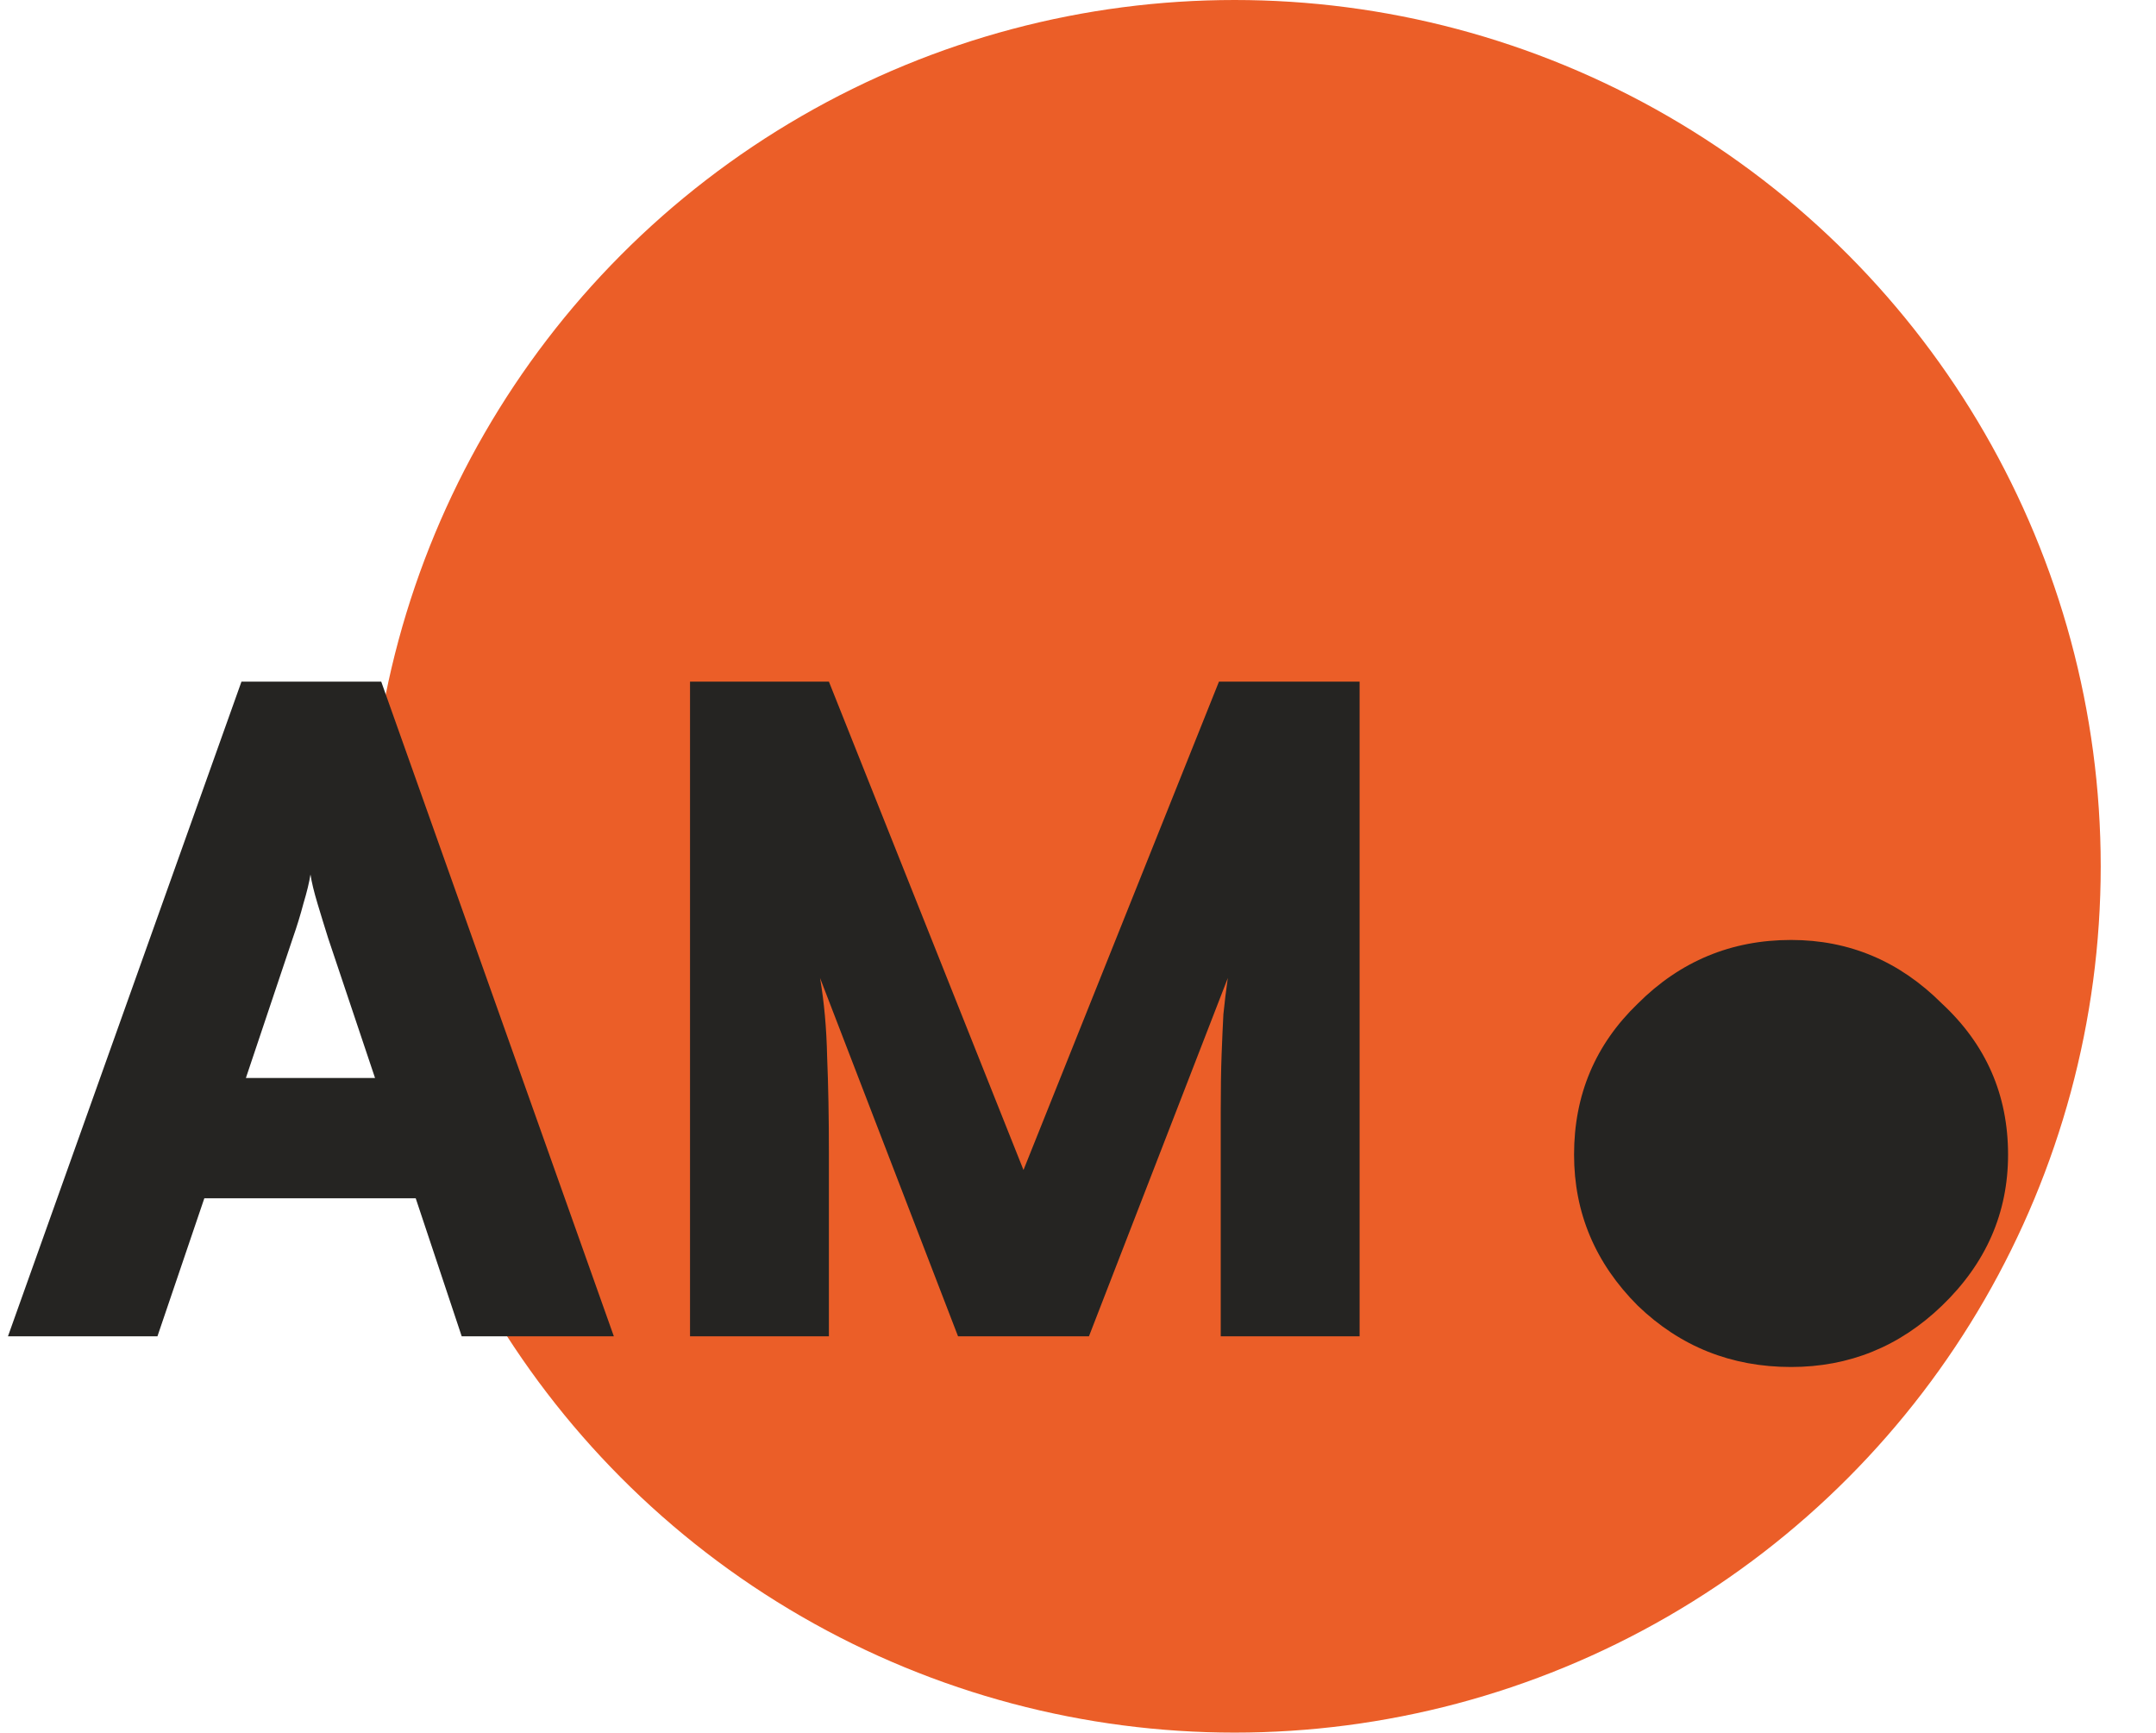 <svg width="117" height="94" viewBox="0 0 117 94" fill="none" xmlns="http://www.w3.org/2000/svg">
<circle cx="67" cy="47" r="47" fill="#EB5E28"/>
<path d="M8.544 72.5H0.432L13.104 36.98H20.688L33.312 72.5H25.056L22.56 65.012H11.088L8.544 72.5ZM15.888 50.9L13.344 58.484H20.352L17.808 50.9C17.616 50.292 17.424 49.668 17.232 49.028C17.04 48.388 16.912 47.86 16.848 47.444C16.784 47.86 16.656 48.388 16.464 49.028C16.304 49.636 16.112 50.26 15.888 50.9ZM44.982 72.5H37.446V36.98H44.982L55.542 63.476L66.15 36.98H73.782V72.5H66.246V65.06C66.246 63.14 66.246 61.556 66.246 60.308C66.246 59.06 66.262 58.02 66.294 57.188C66.326 56.356 66.358 55.636 66.39 55.028C66.454 54.388 66.534 53.732 66.63 53.06L59.094 72.5H51.99L44.502 53.06C44.726 54.372 44.854 55.796 44.886 57.332C44.95 58.868 44.982 60.612 44.982 62.564V72.5ZM97.196 74.164C93.954 74.164 91.18 73.055 88.876 70.836C86.572 68.532 85.42 65.801 85.42 62.644C85.42 59.401 86.572 56.671 88.876 54.452C91.18 52.148 93.954 50.996 97.196 50.996C100.354 50.996 103.084 52.148 105.388 54.452C107.778 56.671 108.972 59.401 108.972 62.644C108.972 65.801 107.778 68.532 105.388 70.836C103.084 73.055 100.354 74.164 97.196 74.164Z" fill="#252422"/>
</svg>
